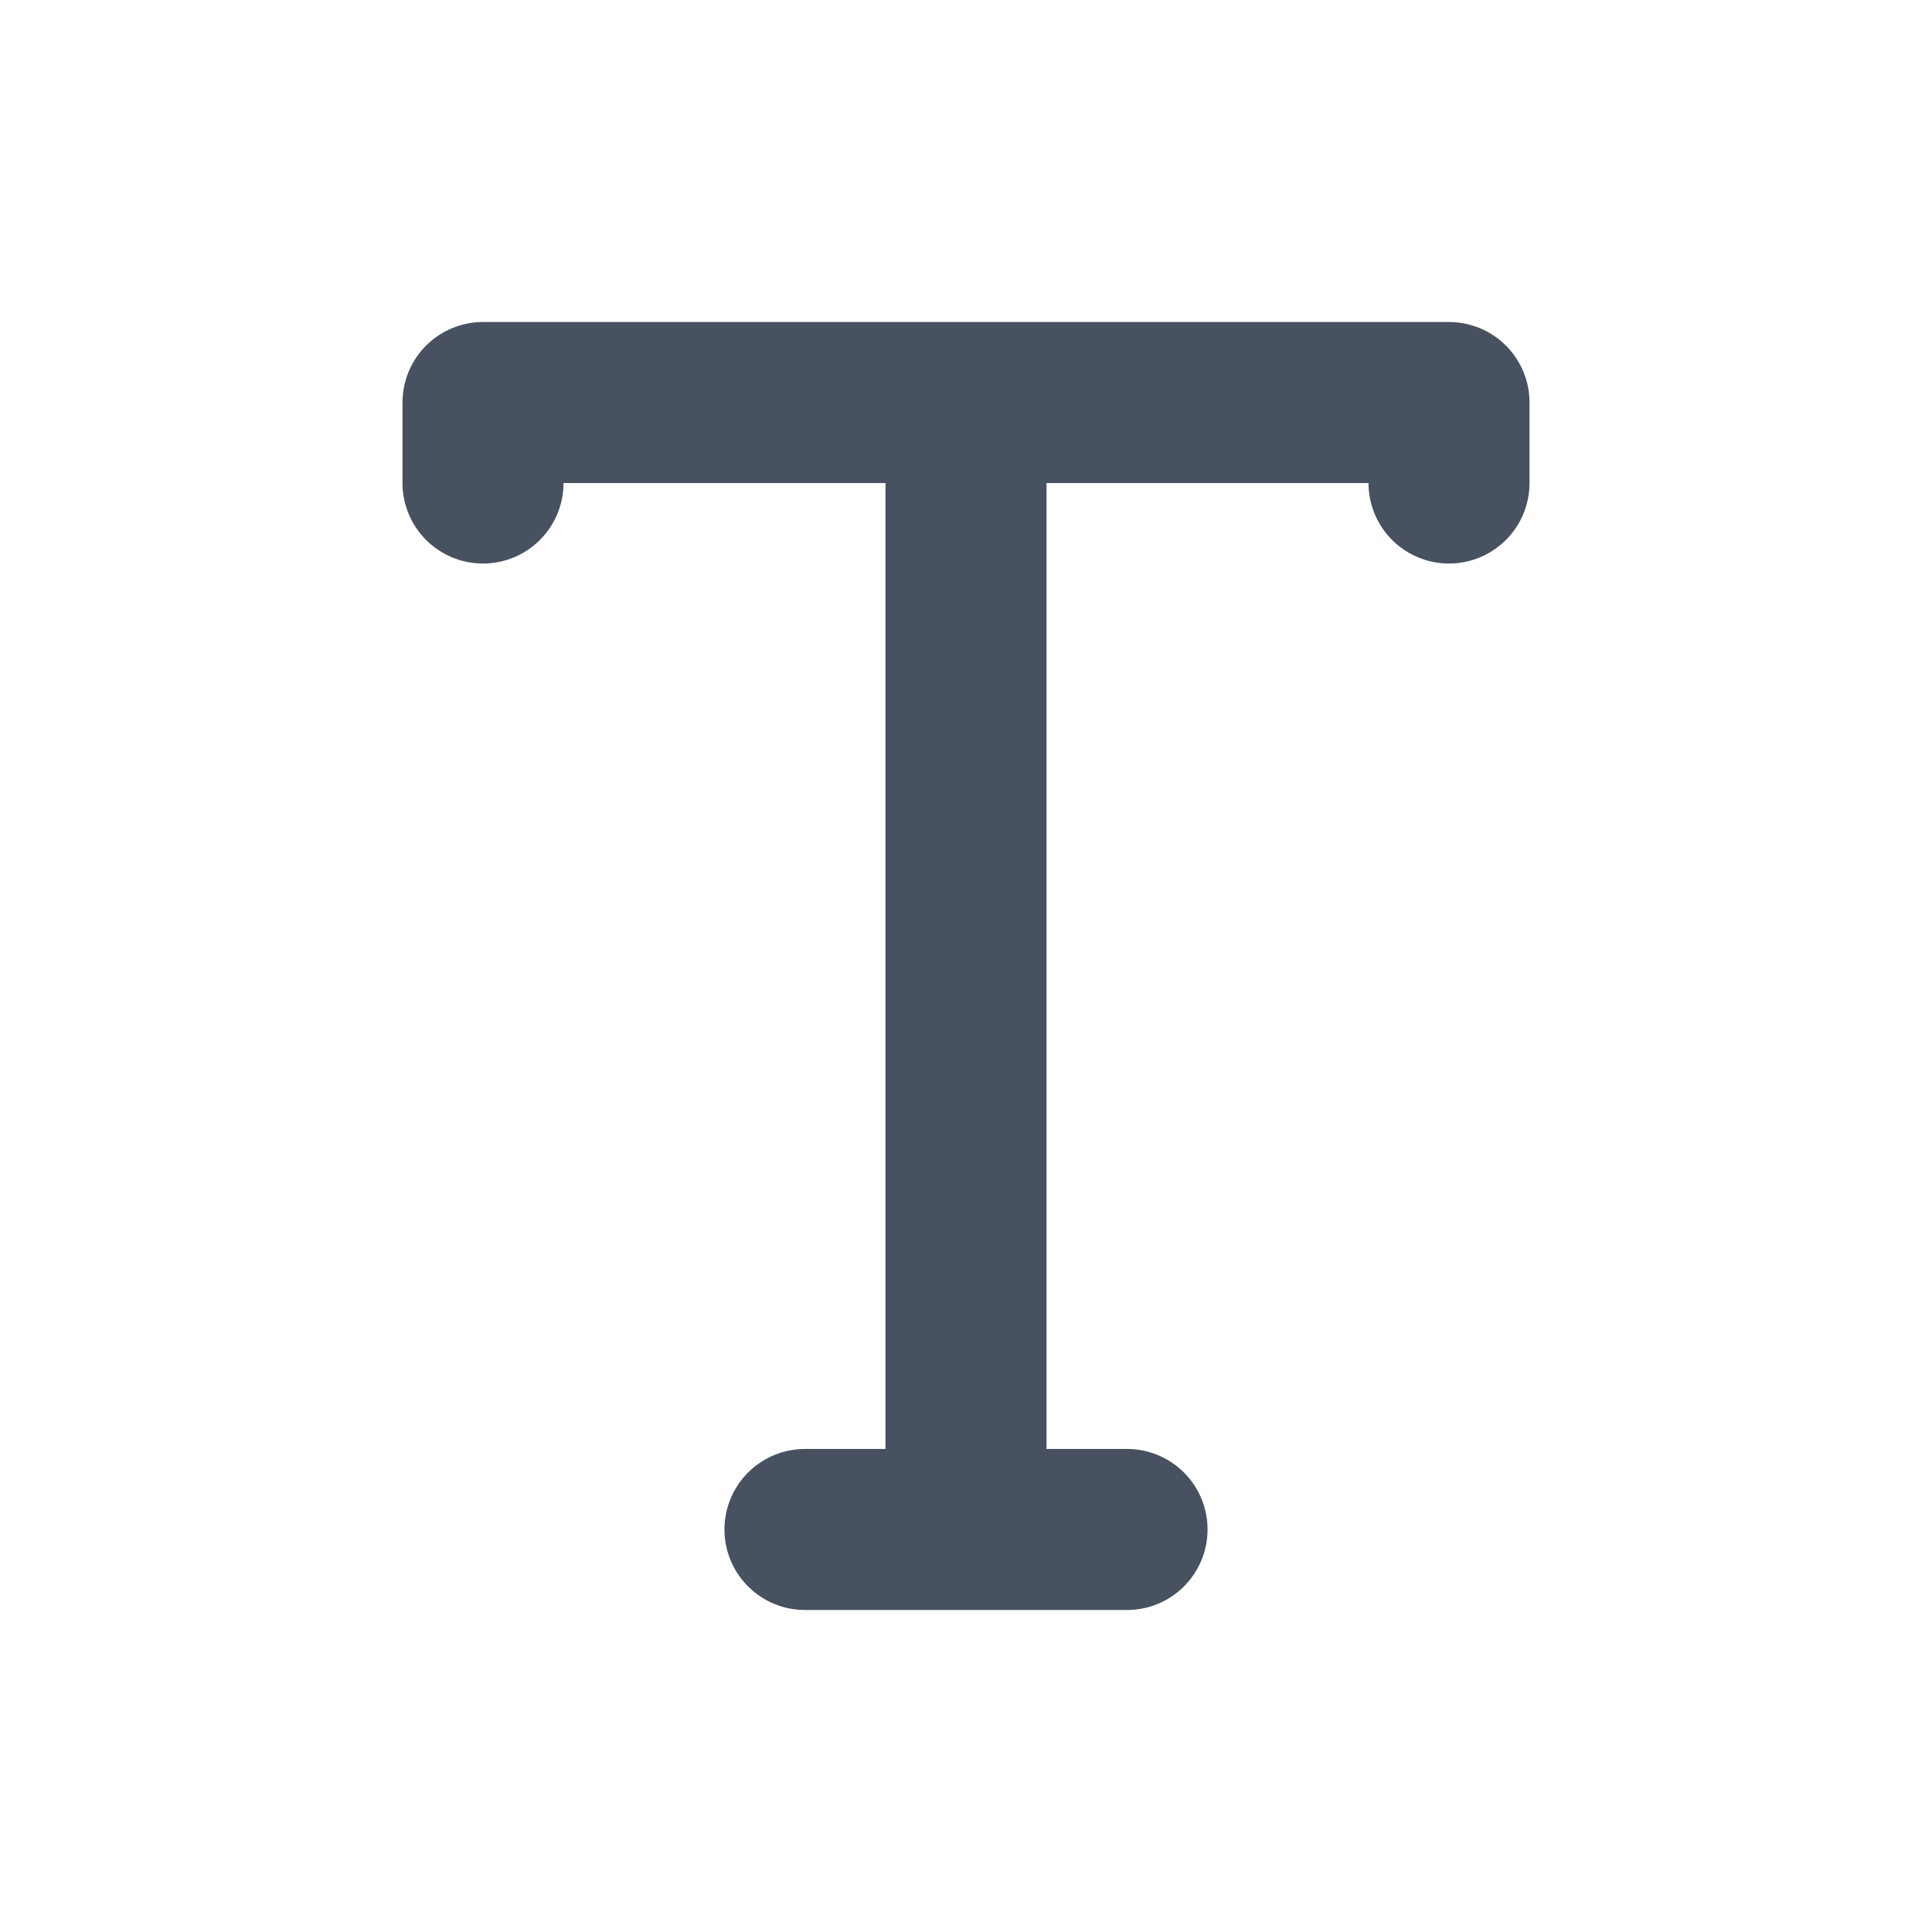 <svg width="20" height="20" viewBox="0 0 20 20" fill="none" xmlns="http://www.w3.org/2000/svg">
<g id="icon/20/Text">
<path id="Vector" d="M8.333 15.833H10M10 15.833H11.667M10 15.833V4.167M10 4.167H5V5M10 4.167H15V5" stroke="#47515F" stroke-width="1.667" stroke-linecap="round" stroke-linejoin="round"/>
</g>
</svg>
